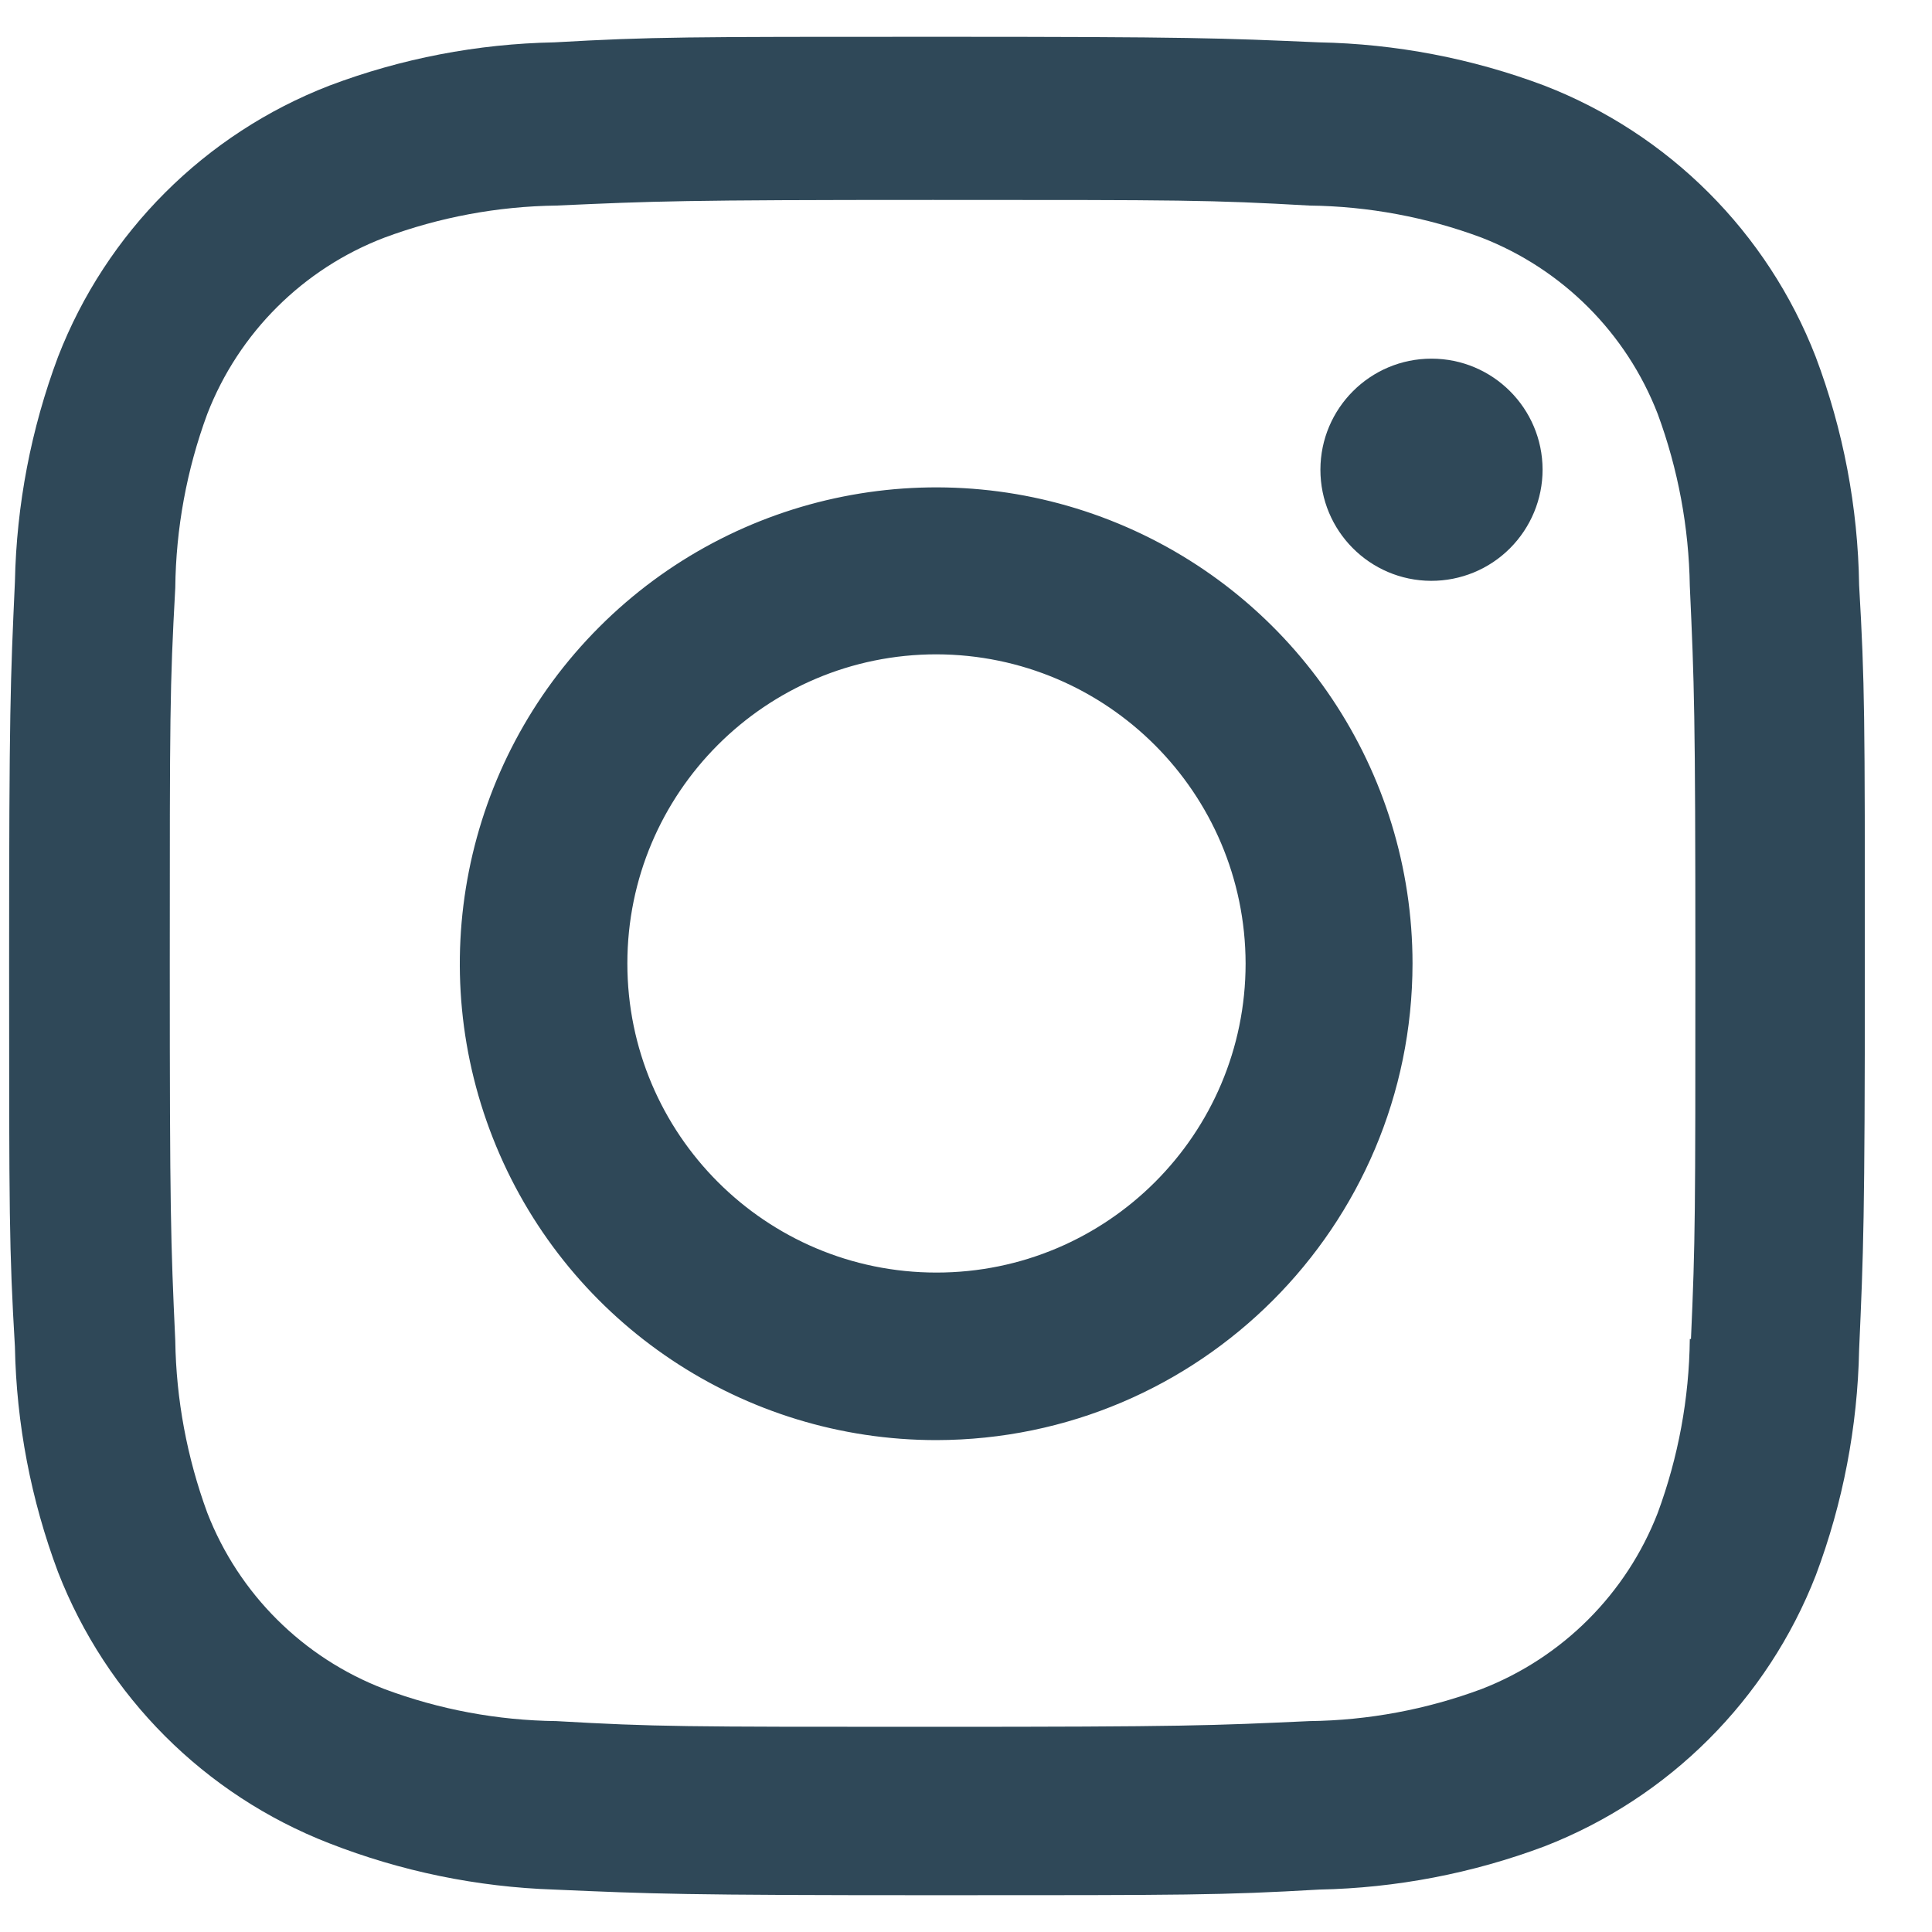 <svg width="25" height="25" viewBox="0 0 25 25" fill="none" xmlns="http://www.w3.org/2000/svg">
<path d="M12.118 24.524C8.838 24.524 8.451 24.507 7.171 24.451C6.173 24.418 5.188 24.215 4.258 23.851C2.649 23.225 1.377 21.952 0.751 20.343C0.401 19.41 0.212 18.423 0.193 17.427C0.118 16.149 0.118 15.731 0.118 12.476C0.118 9.187 0.135 8.803 0.193 7.529C0.213 6.534 0.402 5.549 0.751 4.617C1.376 3.006 2.651 1.732 4.262 1.108C5.194 0.756 6.179 0.567 7.174 0.548C8.447 0.476 8.866 0.476 12.118 0.476C15.425 0.476 15.805 0.493 17.065 0.548C18.063 0.567 19.05 0.756 19.985 1.108C21.596 1.733 22.87 3.007 23.495 4.617C23.852 5.563 24.042 6.563 24.057 7.573C24.131 8.851 24.131 9.268 24.131 12.521C24.131 15.775 24.113 16.201 24.057 17.464C24.037 18.462 23.848 19.449 23.497 20.383C22.87 21.993 21.596 23.266 19.985 23.892C19.052 24.242 18.066 24.431 17.07 24.451C15.797 24.524 15.38 24.524 12.118 24.524ZM12.073 2.587C8.812 2.587 8.473 2.603 7.199 2.66C6.439 2.67 5.687 2.81 4.974 3.075C3.922 3.477 3.089 4.307 2.682 5.357C2.416 6.078 2.276 6.839 2.268 7.607C2.197 8.899 2.197 9.237 2.197 12.476C2.197 15.676 2.209 16.064 2.268 17.348C2.279 18.108 2.42 18.861 2.682 19.575C3.09 20.625 3.922 21.453 4.974 21.856C5.686 22.122 6.439 22.262 7.199 22.271C8.49 22.345 8.83 22.345 12.073 22.345C15.344 22.345 15.682 22.329 16.945 22.271C17.705 22.262 18.459 22.121 19.172 21.856C20.218 21.45 21.045 20.623 21.451 19.577C21.717 18.856 21.858 18.095 21.866 17.327H21.881C21.938 16.052 21.938 15.712 21.938 12.455C21.938 9.197 21.924 8.855 21.866 7.581C21.854 6.822 21.714 6.07 21.451 5.357C21.046 4.31 20.218 3.482 19.172 3.075C18.459 2.809 17.705 2.669 16.945 2.66C15.655 2.587 15.318 2.587 12.073 2.587ZM12.118 18.635C9.625 18.636 7.376 17.136 6.421 14.833C5.465 12.53 5.991 9.878 7.754 8.114C9.516 6.35 12.167 5.822 14.471 6.775C16.775 7.729 18.278 9.976 18.278 12.469C18.274 15.871 15.52 18.628 12.118 18.635ZM12.118 8.467C9.909 8.467 8.118 10.258 8.118 12.467C8.118 14.676 9.909 16.467 12.118 16.467C14.327 16.467 16.118 14.676 16.118 12.467C16.113 10.26 14.325 8.472 12.118 8.467ZM18.518 7.516C17.725 7.513 17.085 6.869 17.086 6.076C17.088 5.283 17.731 4.641 18.523 4.641C19.316 4.641 19.959 5.283 19.961 6.076C19.961 6.459 19.809 6.825 19.538 7.096C19.268 7.366 18.901 7.517 18.518 7.516Z" fill="#2F4858"/>
</svg>
